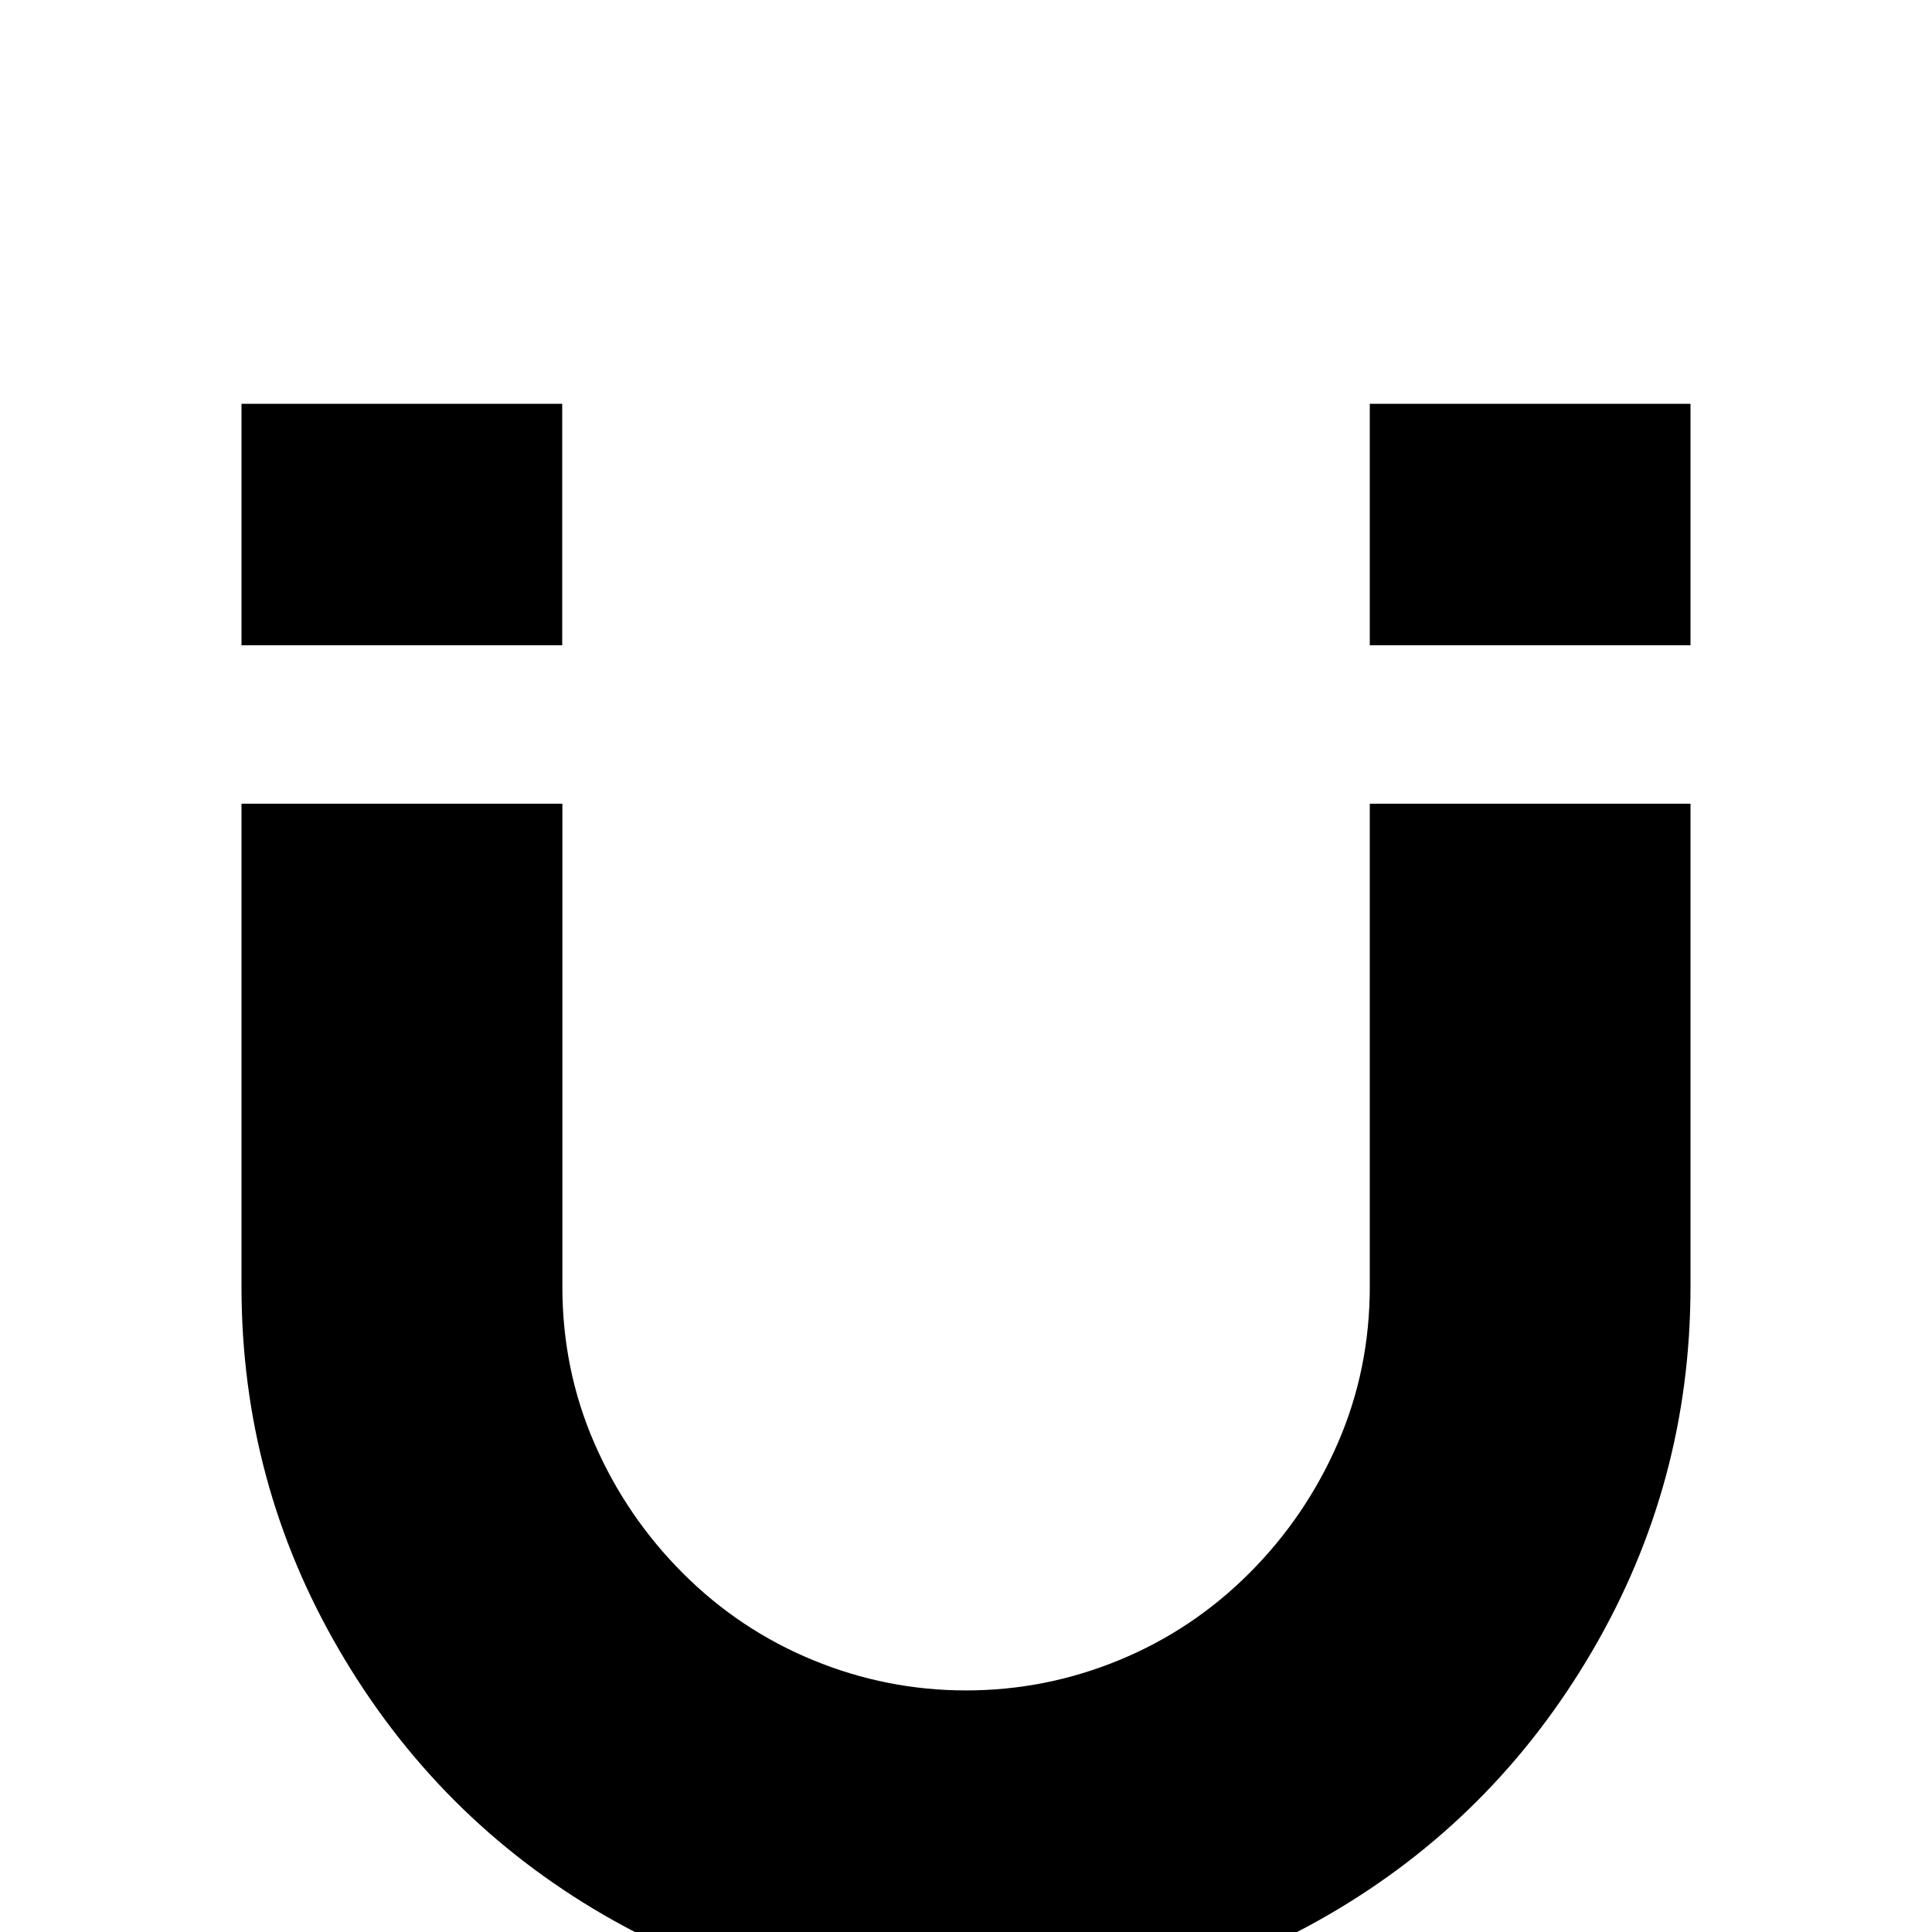<!-- Generated by IcoMoon.io -->
<svg version="1.1" xmlns="http://www.w3.org/2000/svg" width="24" height="24" viewBox="0 0 24 24">
<title>magnet</title>
<path d="M3 9.984v6q0 2.438 1.219 4.523t3.281 3.281 4.5 1.195 4.5-1.195 3.281-3.281 1.219-4.523v-6h-3.984v6q0 1.031-0.398 1.945t-1.102 1.617-1.617 1.078-1.898 0.375-1.898-0.375-1.617-1.078-1.102-1.617-0.398-1.945v-6h-3.984zM17.016 8.016h3.984v-3h-3.984v3zM3 8.016h3.984v-3h-3.984v3z"></path>
</svg>
